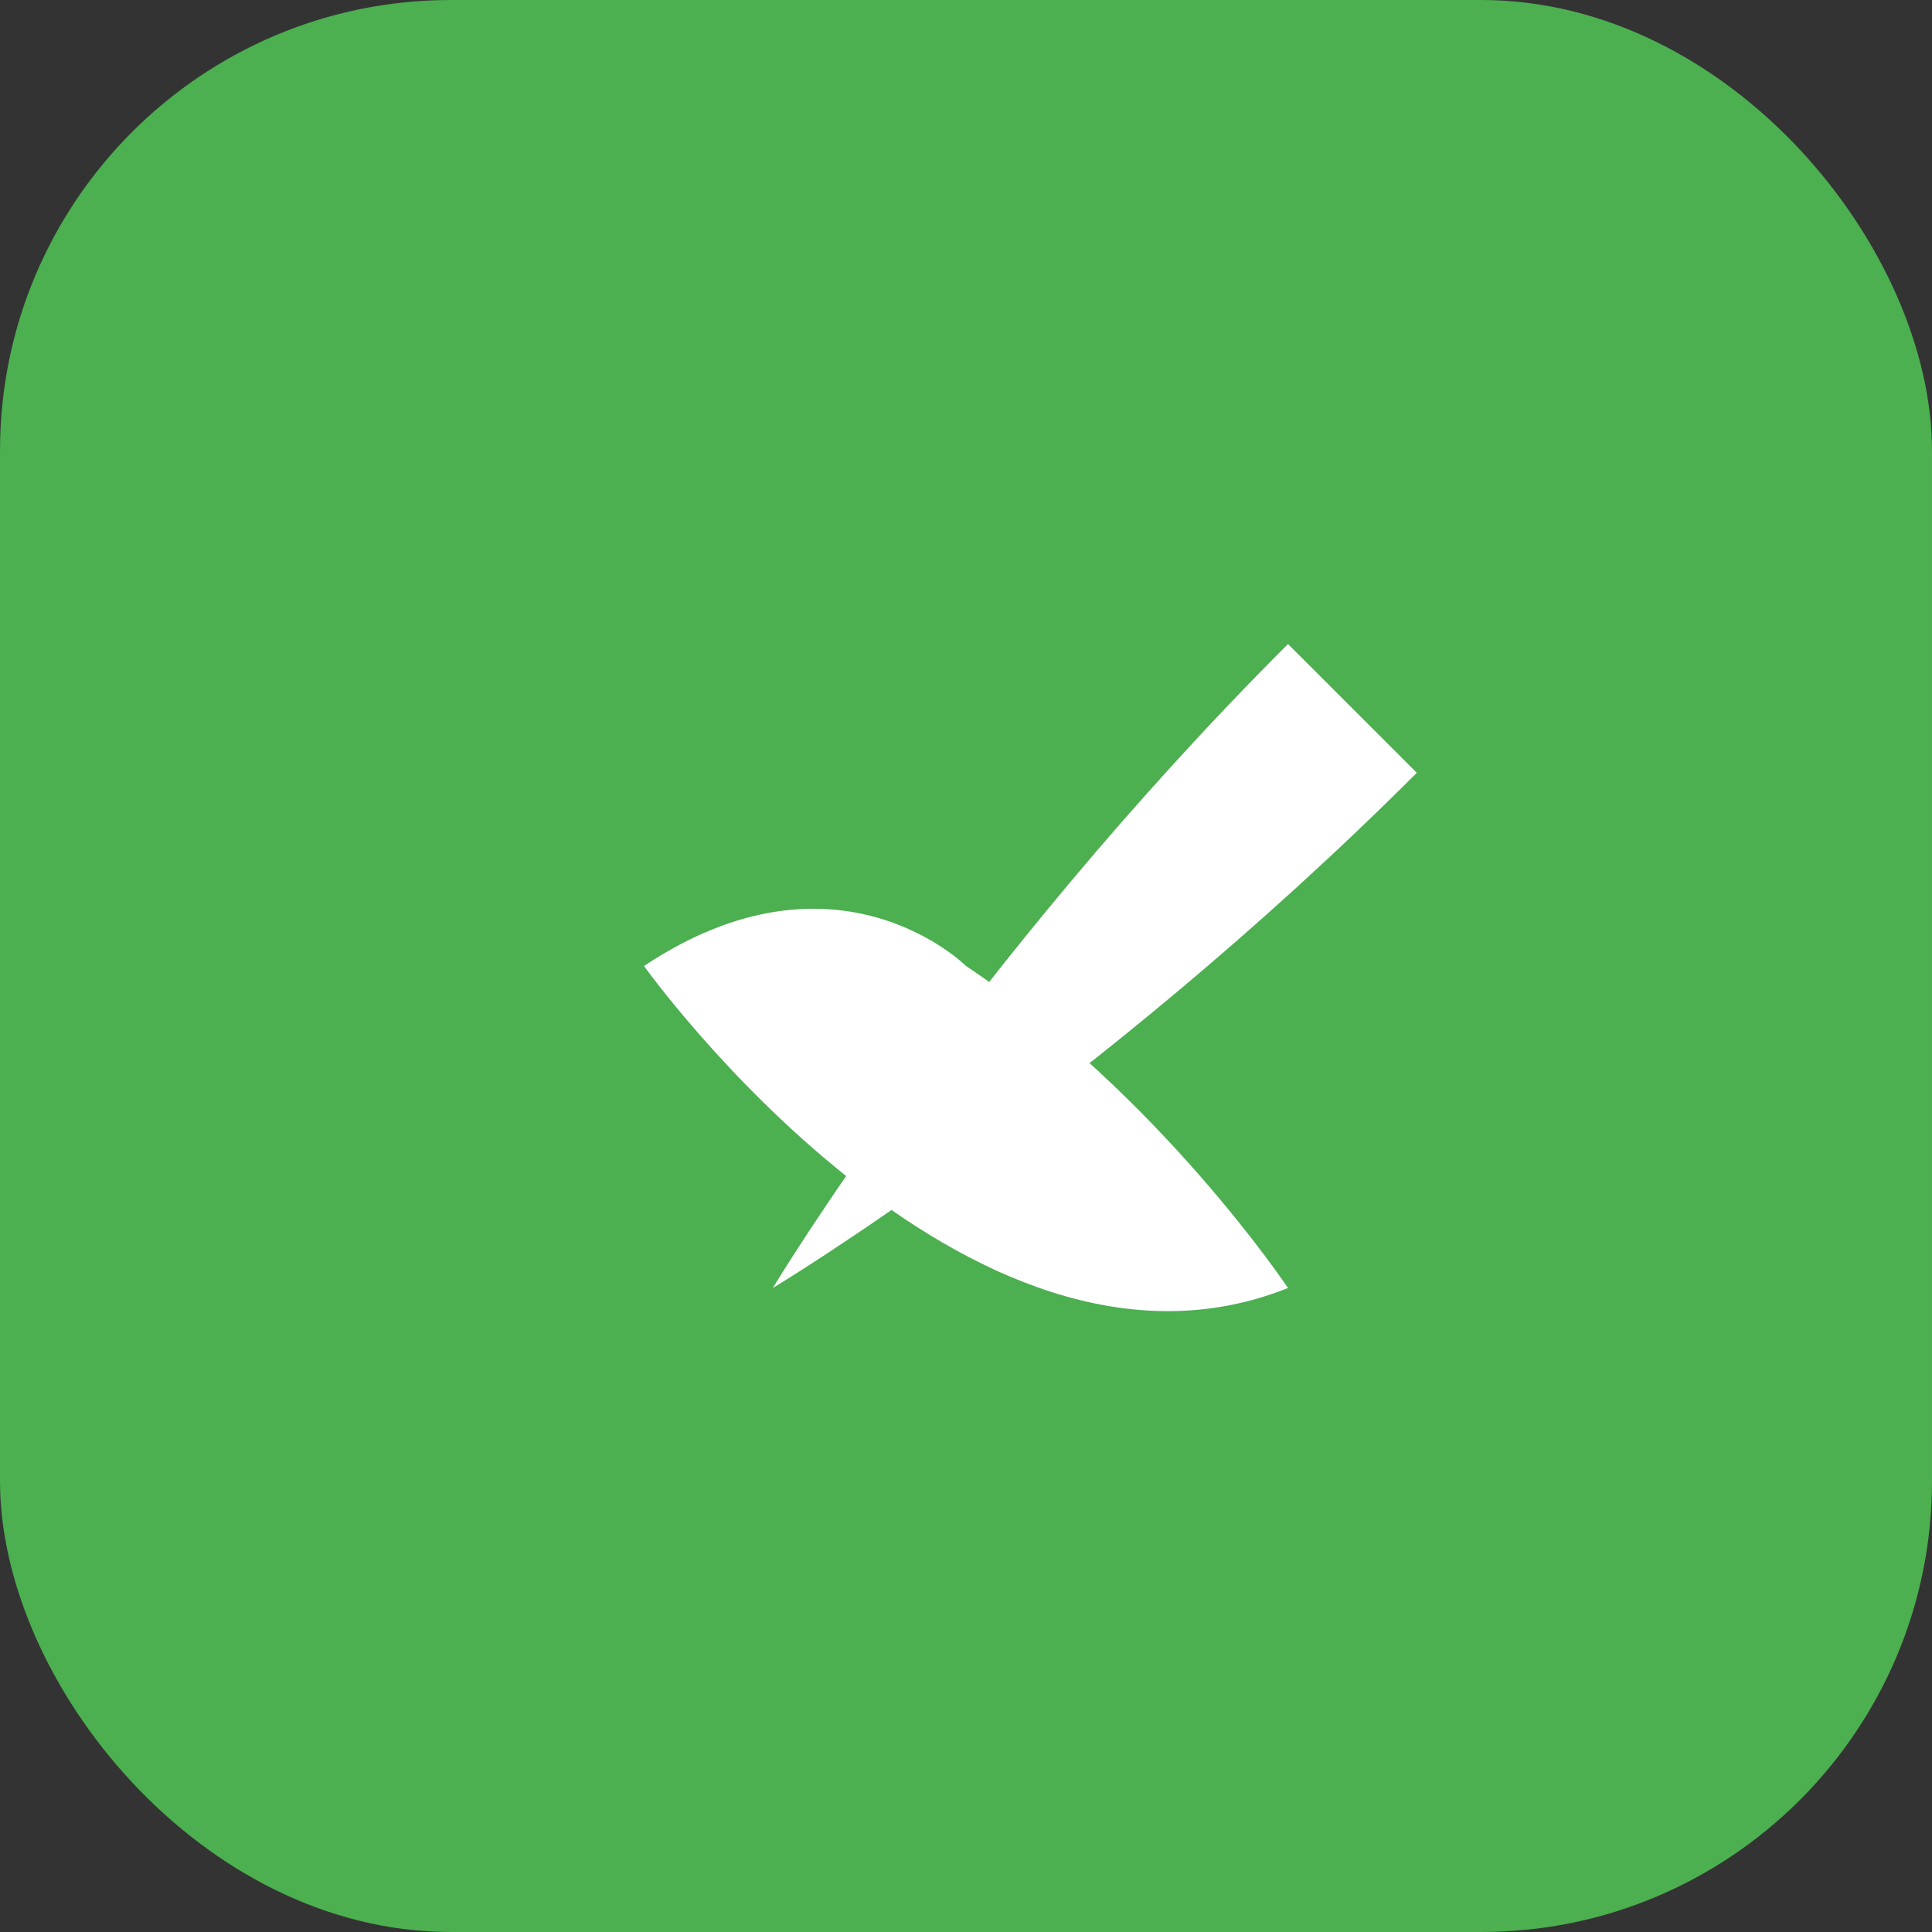 <svg width="30" height="30" viewBox="0 0 30 30" fill="none" xmlns="http://www.w3.org/2000/svg">
<rect x="0" y="0" width="30" height="30" fill="#333333" stroke="none"/>
<rect width="30" height="30" rx="7" fill="#4CAF50"/> <!-- Green -->
<path d="M20 10C15 15 12 20 12 20C12 20 17 17 22 12C22 12 20 10 20 10ZM10 15C10 15 15 22 20 20C20 20 18 17 15 15C15 15 13 13 10 15Z" fill="white"/>
</svg>